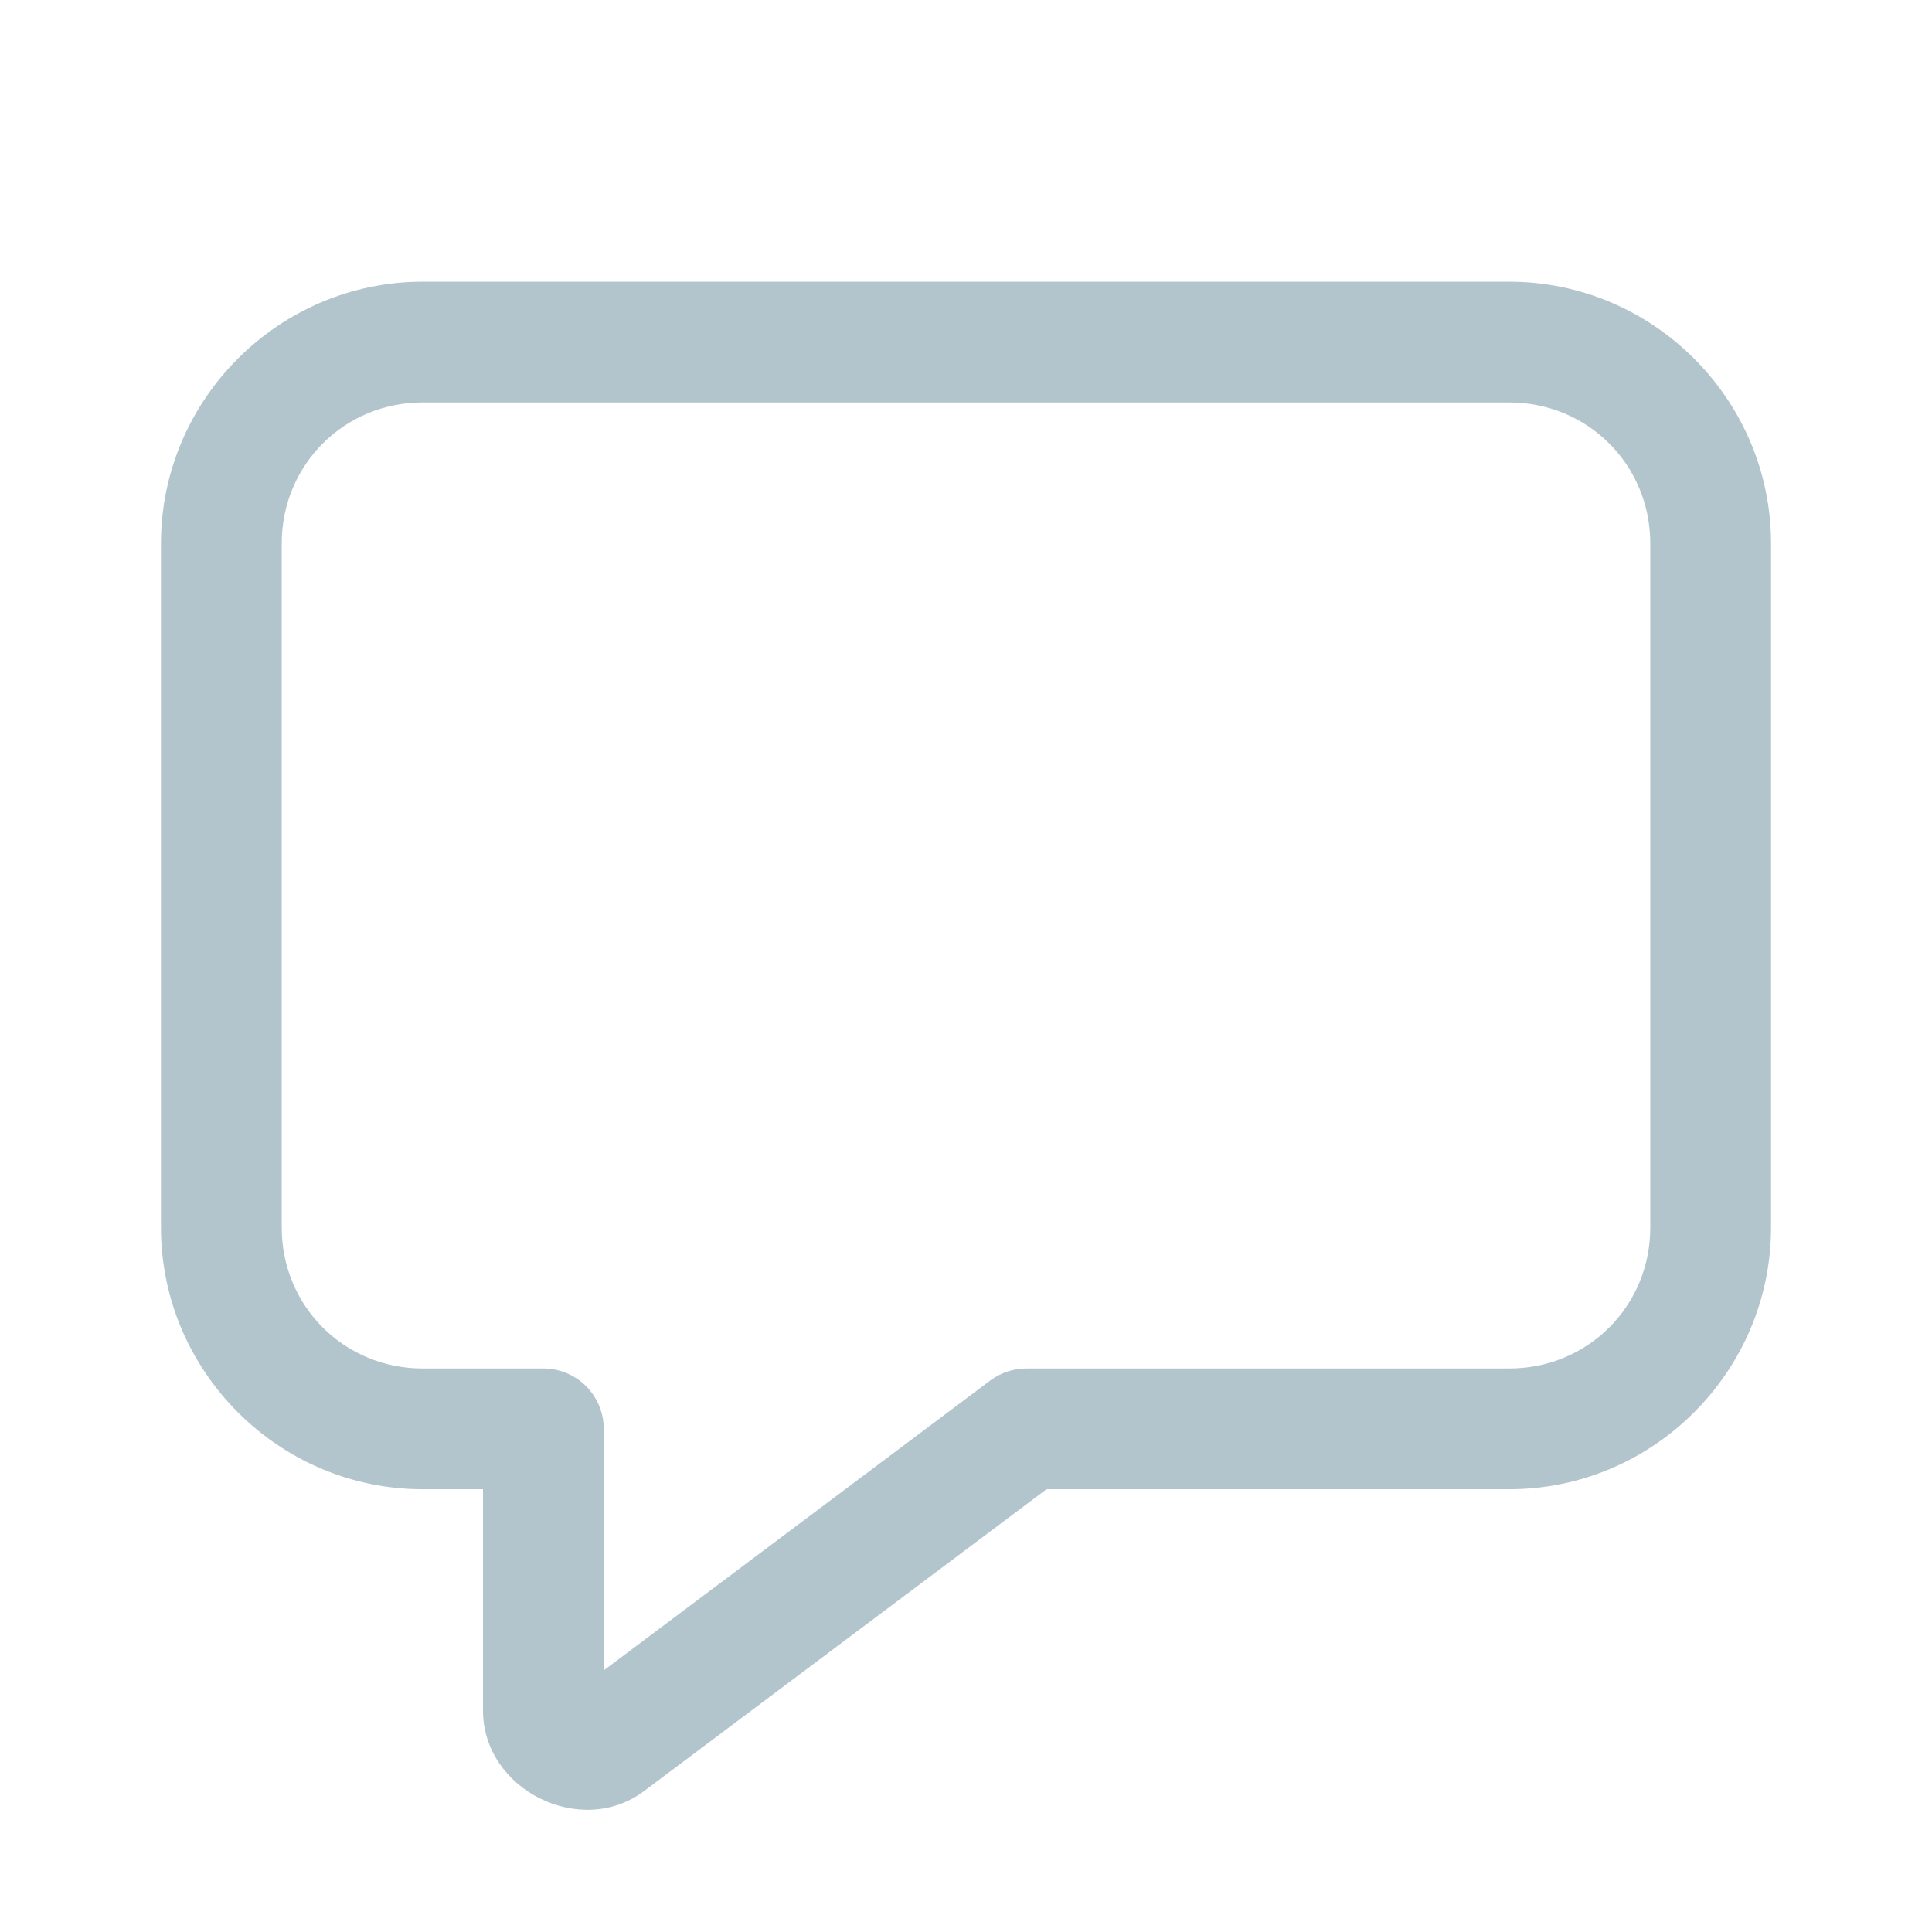 <svg width="22" height="22" viewBox="0 0 22 22" fill="none" xmlns="http://www.w3.org/2000/svg">
<g opacity="0.3">
<path d="M4.812 3.208C3.175 3.208 1.833 4.55 1.833 6.188V13.979C1.833 15.616 3.175 16.958 4.812 16.958H5.5V19.479C5.5 20.38 6.612 20.936 7.333 20.396L11.917 16.958H17.187C18.825 16.958 20.167 15.616 20.167 13.979V6.188C20.167 4.55 18.825 3.208 17.187 3.208H4.812ZM4.812 4.583H17.187C18.081 4.583 18.792 5.294 18.792 6.188V13.979C18.792 14.873 18.081 15.583 17.187 15.583H11.687C11.539 15.583 11.394 15.632 11.275 15.721L6.875 19.021V16.271C6.875 16.088 6.802 15.914 6.674 15.785C6.545 15.656 6.37 15.583 6.187 15.583H4.812C3.919 15.583 3.208 14.873 3.208 13.979V6.188C3.208 5.294 3.919 4.583 4.812 4.583Z" fill="#003B55"/>
</g>
</svg>
